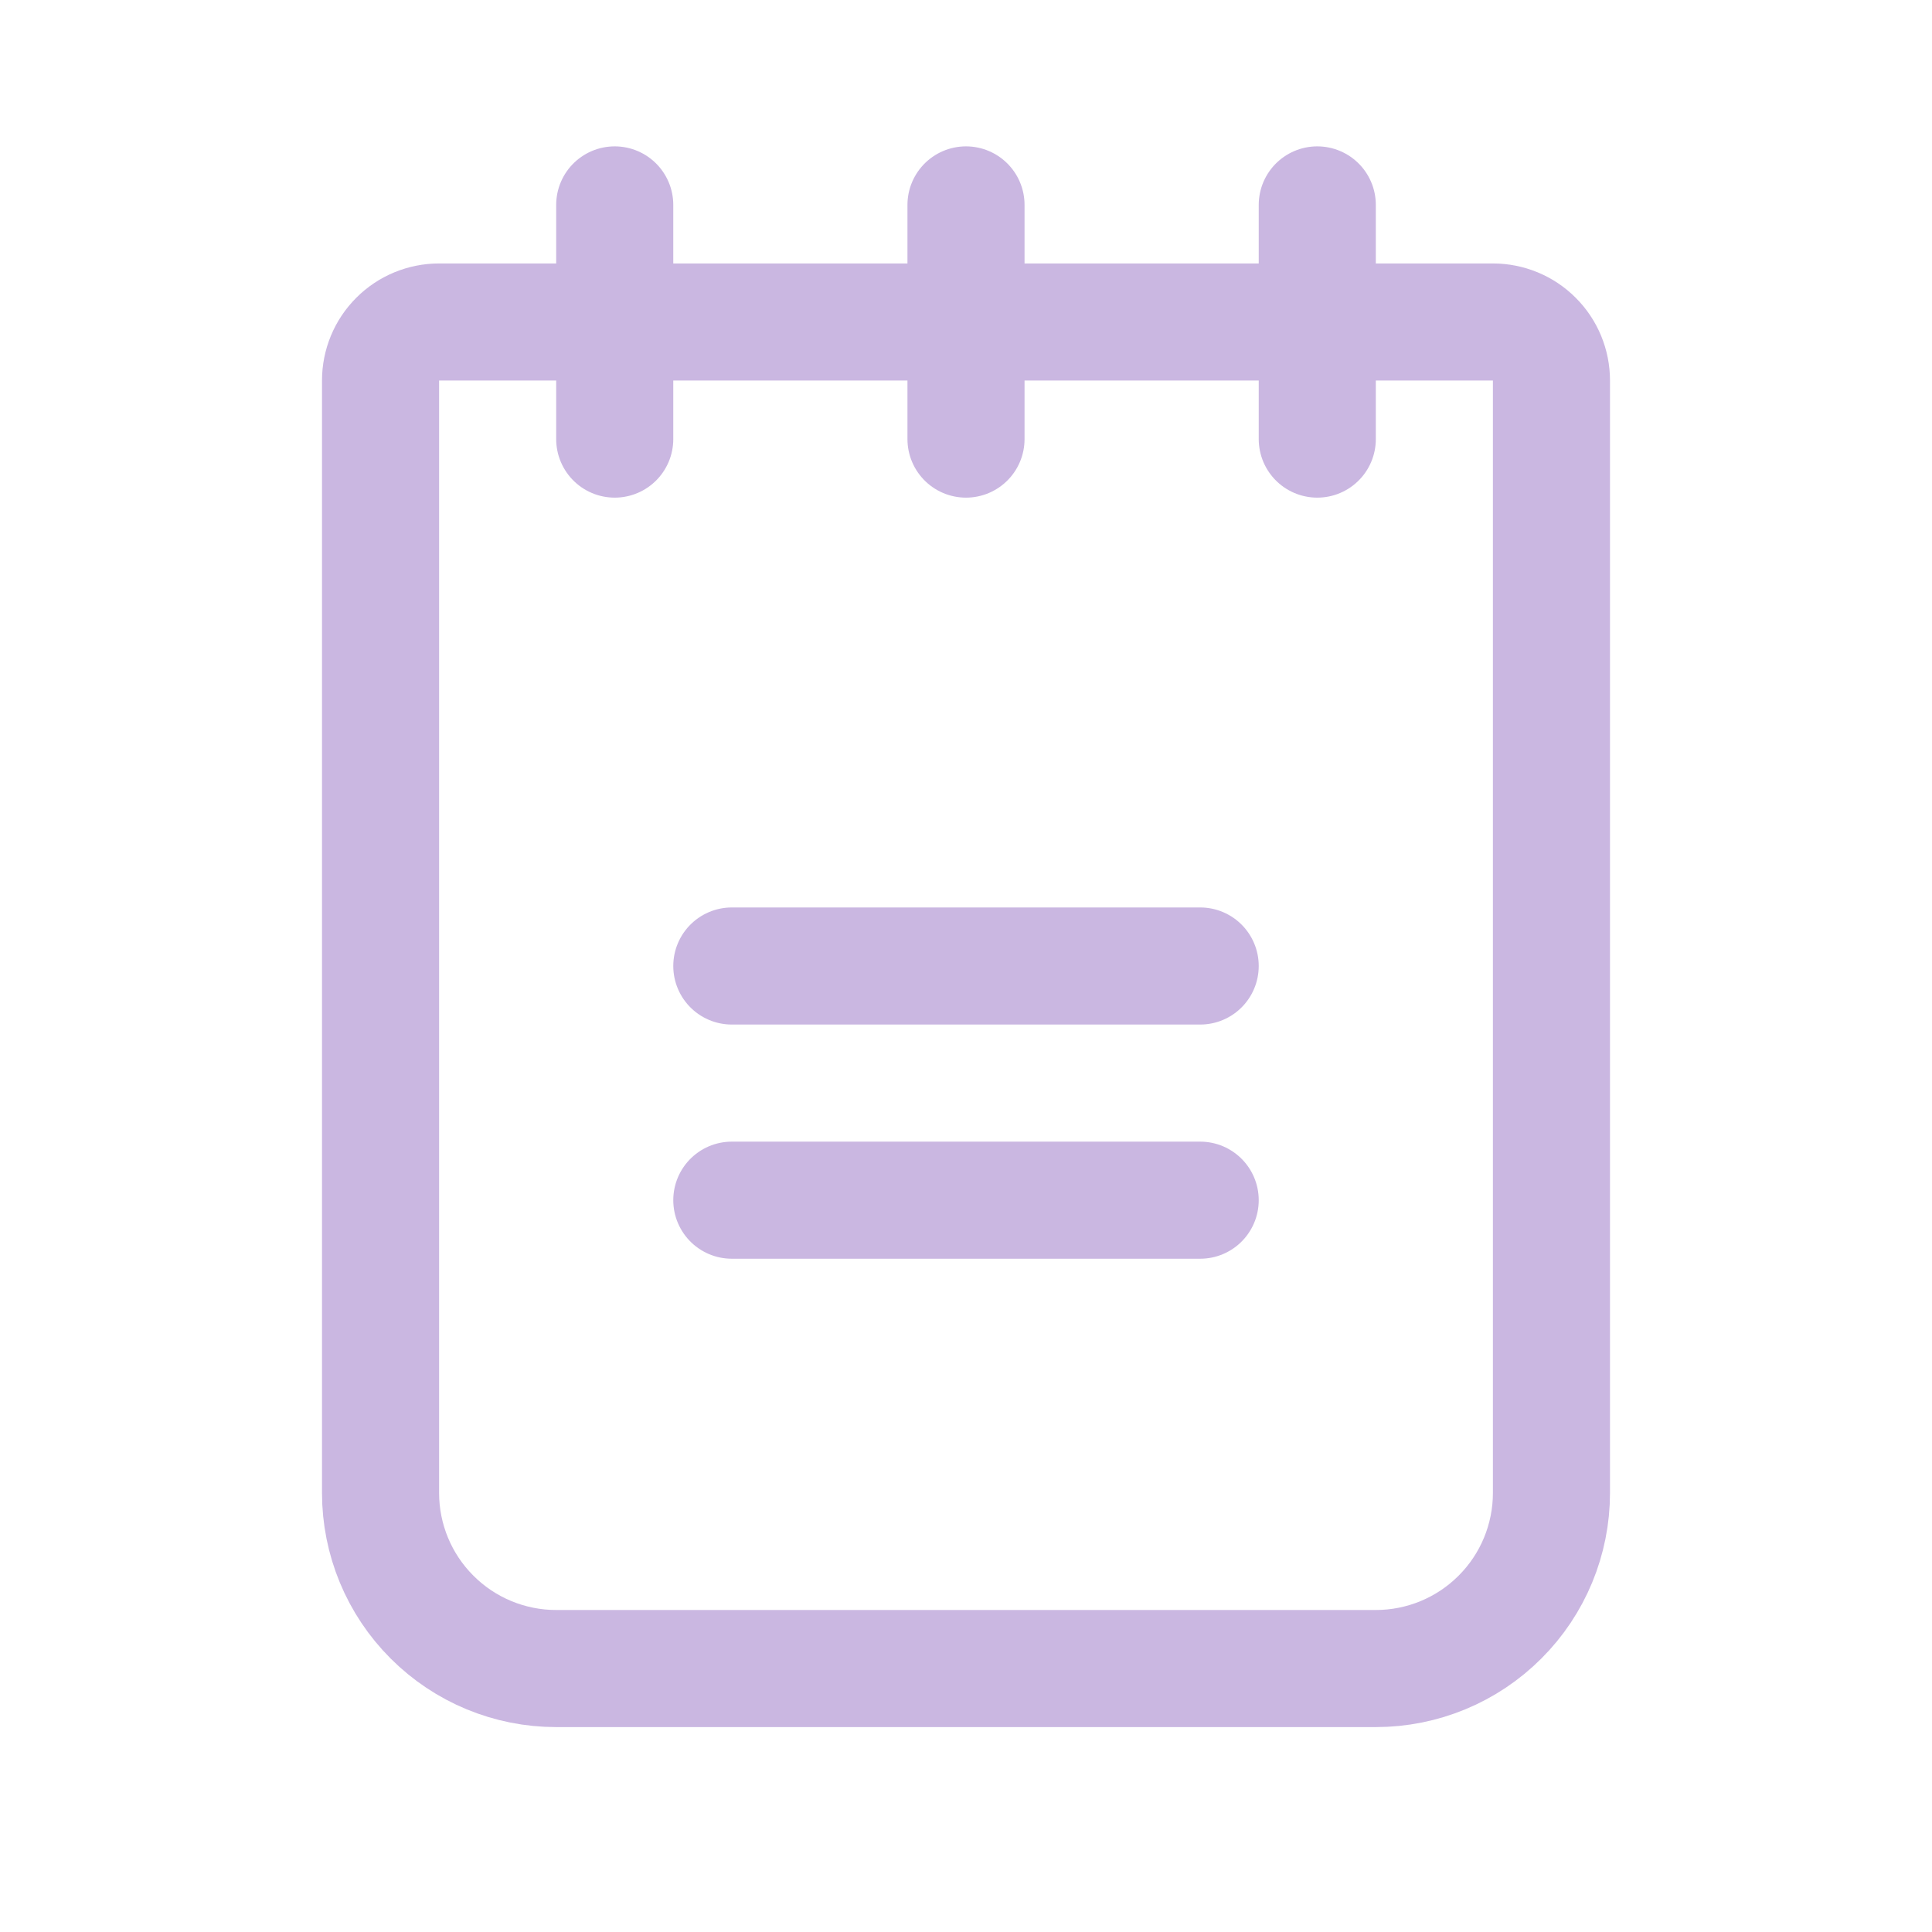 <svg width="33" height="33" viewBox="0 0 33 33" fill="none" xmlns="http://www.w3.org/2000/svg">
<path d="M12.5 16.5H20.5" stroke="#CAB7E1" stroke-width="2" stroke-linecap="round" stroke-linejoin="round"/>
<path d="M12.5 20.5H20.5" stroke="#CAB7E1" stroke-width="2" stroke-linecap="round" stroke-linejoin="round"/>
<path d="M7.5 5.5H25.5C25.765 5.5 26.02 5.605 26.207 5.793C26.395 5.98 26.5 6.235 26.5 6.5V25.5C26.5 26.296 26.184 27.059 25.621 27.621C25.059 28.184 24.296 28.5 23.5 28.5H9.5C8.704 28.5 7.941 28.184 7.379 27.621C6.816 27.059 6.5 26.296 6.5 25.5V6.5C6.5 6.235 6.605 5.98 6.793 5.793C6.98 5.605 7.235 5.5 7.5 5.5V5.5Z" stroke="#CAB7E1" stroke-width="2" stroke-linecap="round" stroke-linejoin="round"/>
<path d="M10.5 3.5V7.5" stroke="#CAB7E1" stroke-width="2" stroke-linecap="round" stroke-linejoin="round"/>
<path d="M16.5 3.5V7.5" stroke="#CAB7E1" stroke-width="2" stroke-linecap="round" stroke-linejoin="round"/>
<path d="M22.5 3.5V7.5" stroke="#CAB7E1" stroke-width="2" stroke-linecap="round" stroke-linejoin="round"/>
</svg>
